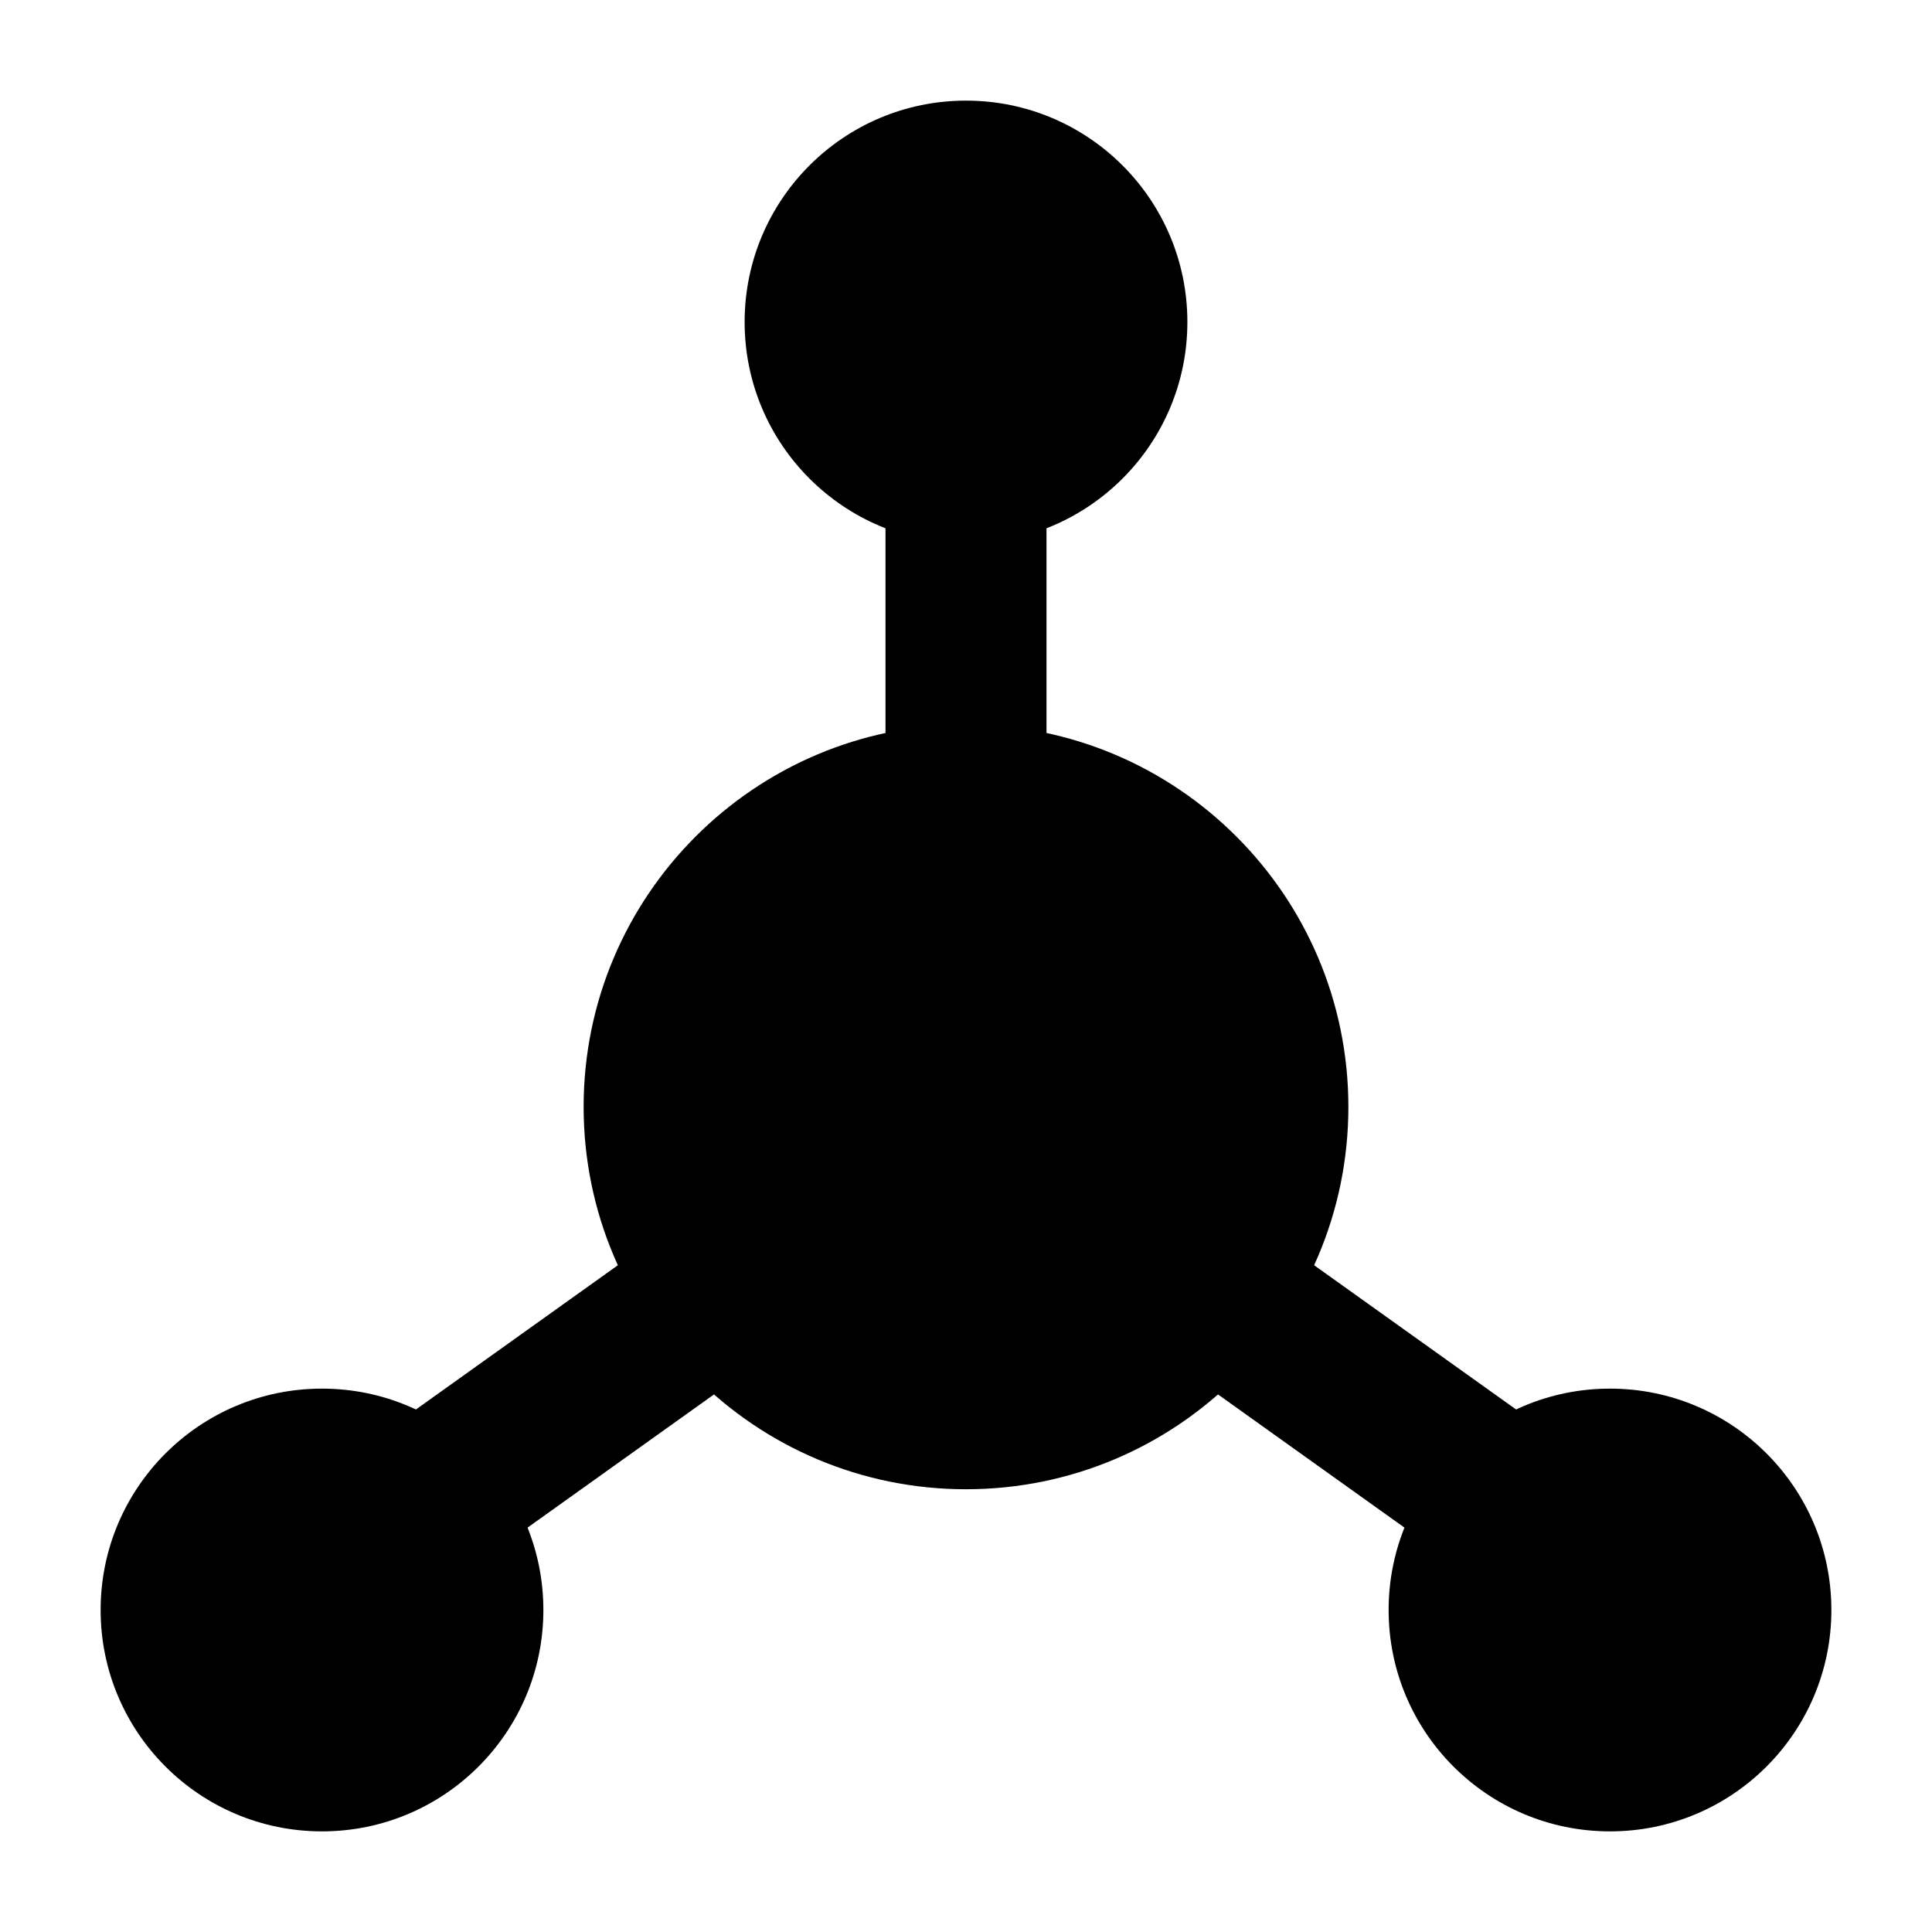 <svg width="24" height="24" viewBox="0 0 24 24" xmlns="http://www.w3.org/2000/svg">
    <path d="M7.25 13.75C7.25 11.127 9.377 9 12 9C14.623 9 16.75 11.127 16.75 13.75C16.75 16.373 14.623 18.5 12 18.5C9.377 18.5 7.25 16.373 7.25 13.75Z"/>
    <path d="M9.25 4C9.25 2.481 10.481 1.25 12 1.25C13.519 1.25 14.75 2.481 14.75 4C14.75 5.519 13.519 6.75 12 6.75C10.481 6.75 9.25 5.519 9.25 4Z"/>
    <path d="M1.25 20C1.25 18.481 2.481 17.25 4 17.25C5.519 17.25 6.75 18.481 6.75 20C6.75 21.519 5.519 22.75 4 22.75C2.481 22.75 1.25 21.519 1.25 20Z"/>
    <path d="M17.25 20C17.25 18.481 18.481 17.25 20 17.25C21.519 17.25 22.75 18.481 22.75 20C22.75 21.519 21.519 22.75 20 22.75C18.481 22.75 17.25 21.519 17.25 20Z"/>
    <path fill-rule="evenodd" clip-rule="evenodd" d="M12 5C12.552 5 13 5.448 13 6V10C13 10.552 12.552 11 12 11C11.448 11 11 10.552 11 10V6C11 5.448 11.448 5 12 5ZM9.814 15.419C10.135 15.868 10.031 16.493 9.581 16.814L6.081 19.314C5.632 19.635 5.007 19.531 4.686 19.081C4.365 18.632 4.469 18.007 4.919 17.686L8.419 15.186C8.868 14.865 9.493 14.969 9.814 15.419ZM14.186 15.419C14.507 14.969 15.132 14.865 15.581 15.186L19.081 17.686C19.531 18.007 19.635 18.632 19.314 19.081C18.993 19.531 18.368 19.635 17.919 19.314L14.419 16.814C13.969 16.493 13.865 15.868 14.186 15.419Z"/>
</svg>
